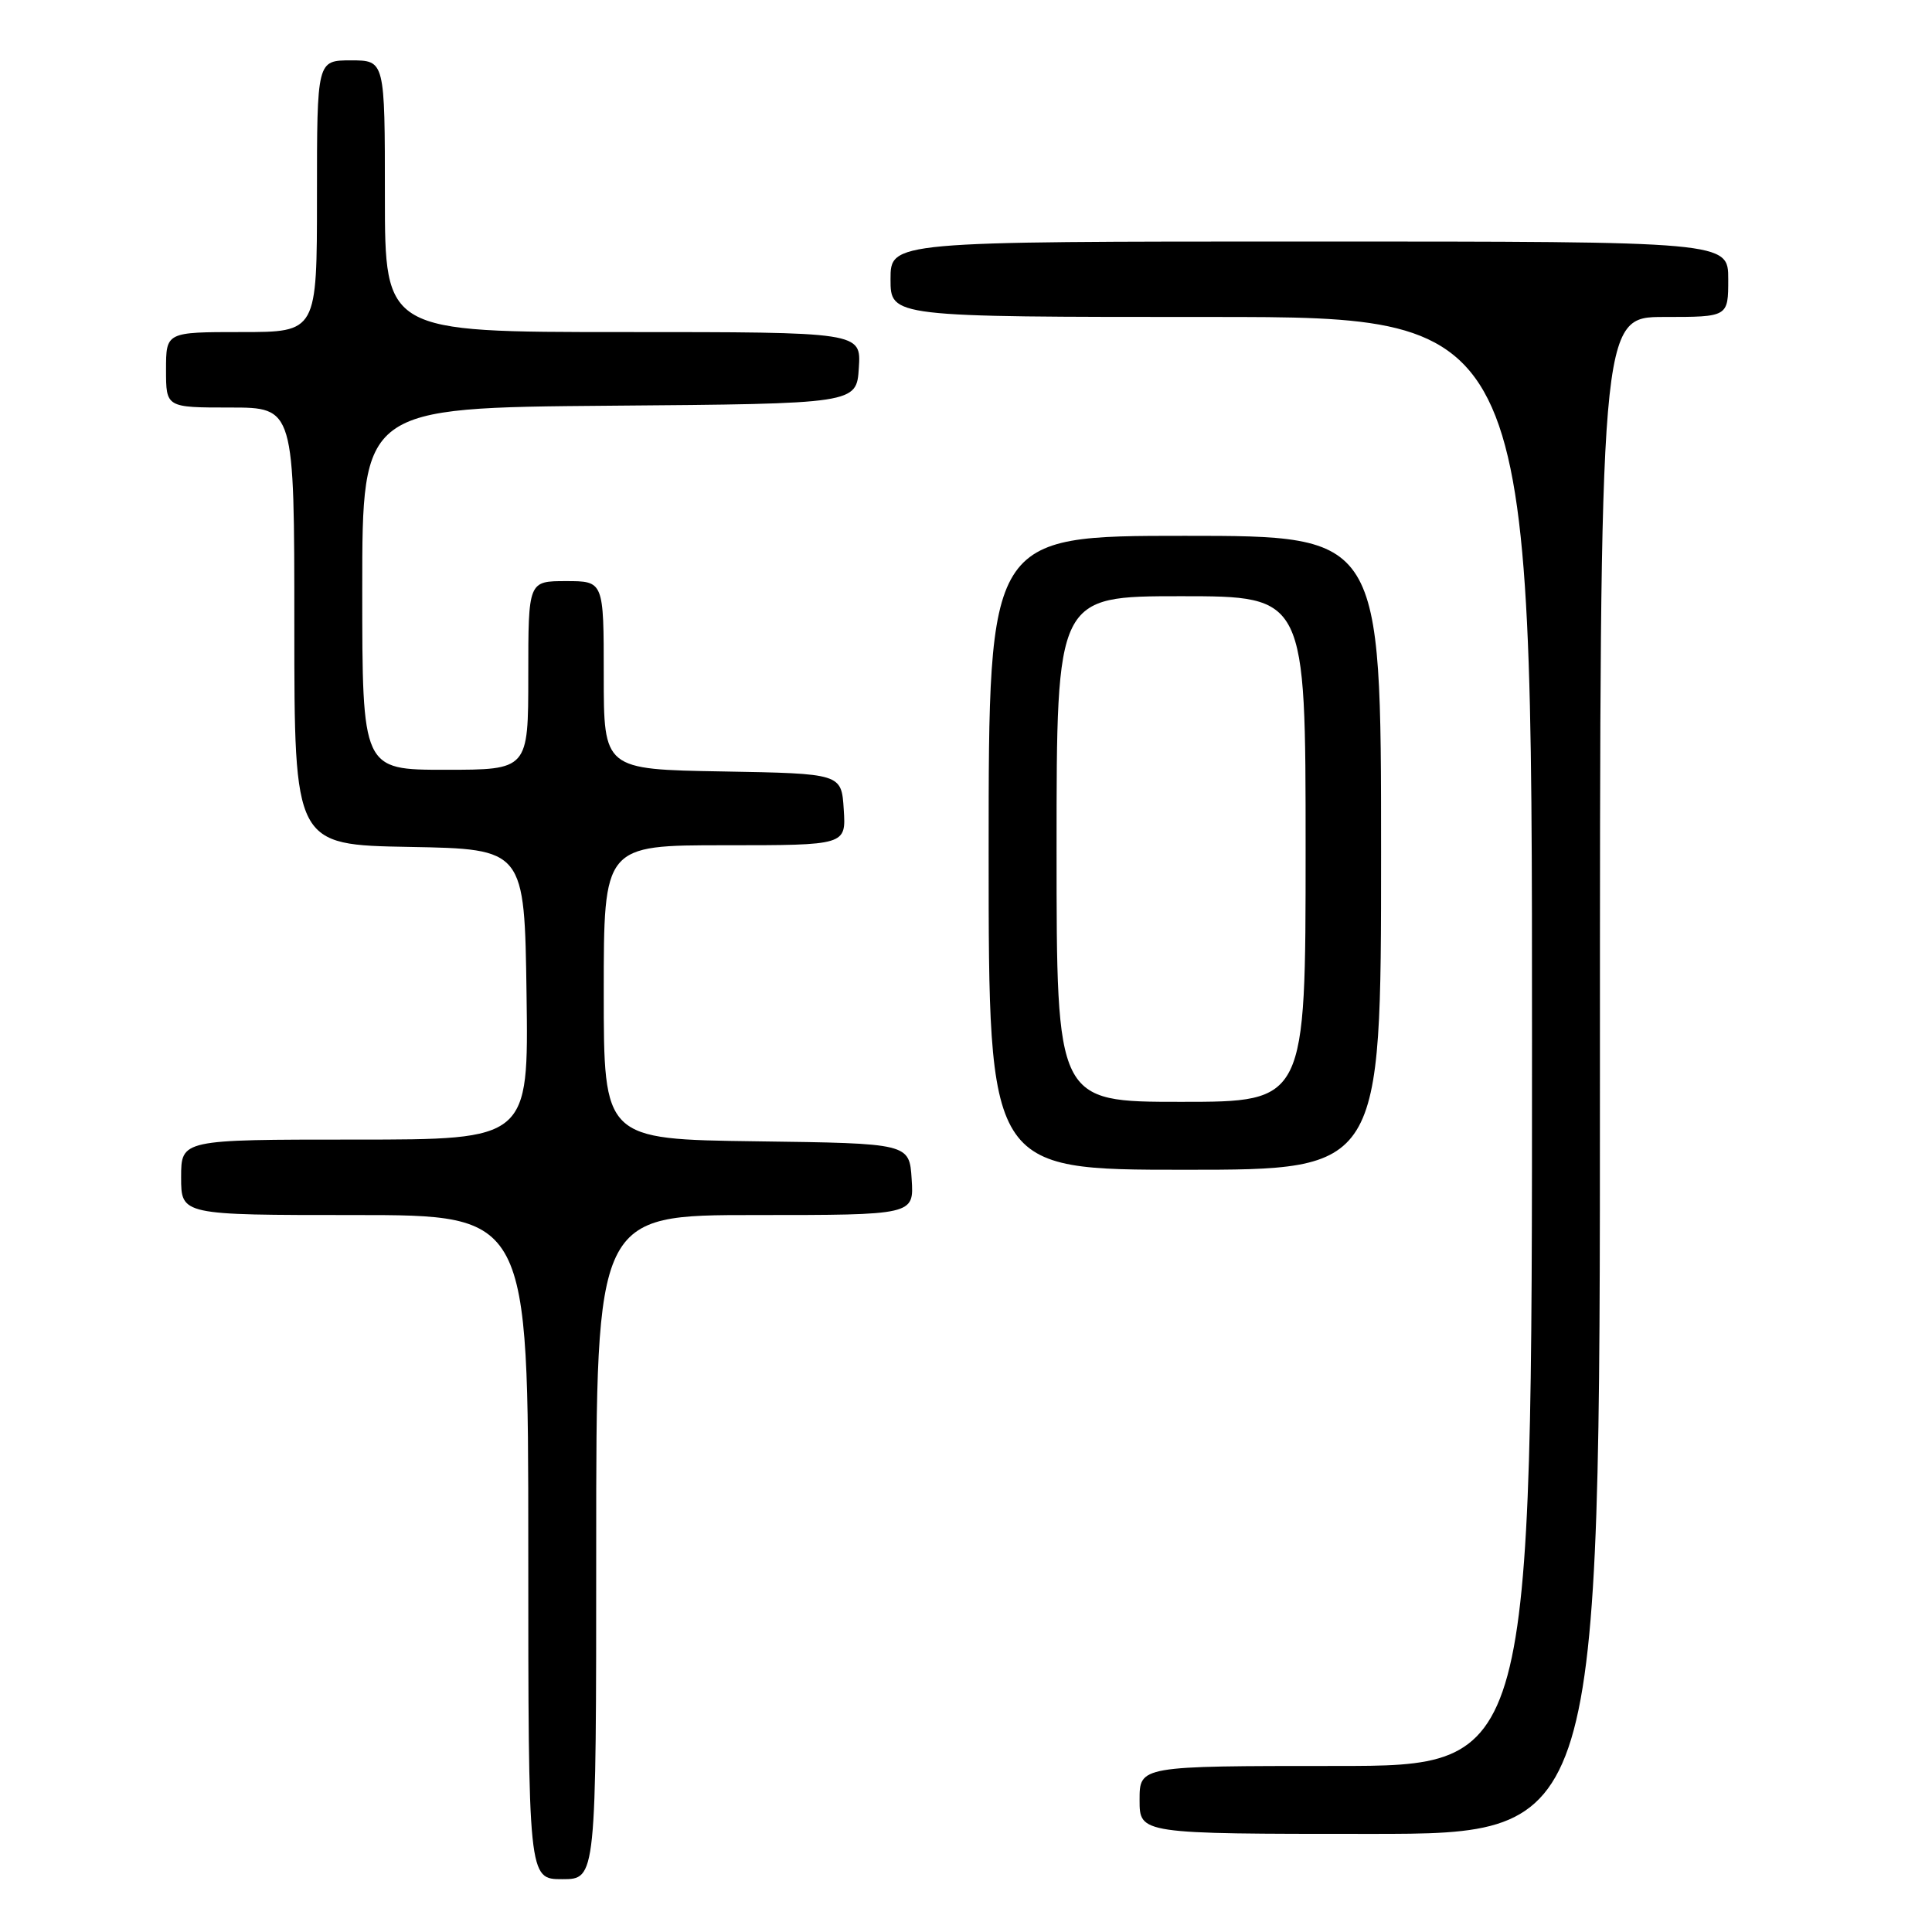 <?xml version="1.0" encoding="UTF-8" standalone="no"?>
<!DOCTYPE svg PUBLIC "-//W3C//DTD SVG 1.1//EN" "http://www.w3.org/Graphics/SVG/1.1/DTD/svg11.dtd" >
<svg xmlns="http://www.w3.org/2000/svg" xmlns:xlink="http://www.w3.org/1999/xlink" version="1.1" viewBox="0 0 256 256">
 <g >
 <path fill="currentColor"
d=" M 79.00 205.00 C 79.00 161.00 79.00 161.00 100.05 161.00 C 121.11 161.00 121.11 161.00 120.80 156.25 C 120.50 151.50 120.50 151.50 100.25 151.23 C 80.00 150.96 80.00 150.96 80.00 131.48 C 80.00 112.00 80.00 112.00 96.05 112.00 C 112.11 112.00 112.11 112.00 111.80 107.25 C 111.50 102.50 111.50 102.50 95.75 102.22 C 80.00 101.95 80.00 101.95 80.00 89.47 C 80.00 77.00 80.00 77.00 75.00 77.00 C 70.00 77.00 70.00 77.00 70.00 89.50 C 70.00 102.00 70.00 102.00 59.00 102.00 C 48.00 102.00 48.00 102.00 48.00 78.01 C 48.00 54.03 48.00 54.03 80.75 53.76 C 113.50 53.50 113.50 53.50 113.80 48.75 C 114.11 44.00 114.11 44.00 82.55 44.00 C 51.00 44.00 51.00 44.00 51.00 26.00 C 51.00 8.00 51.00 8.00 46.50 8.00 C 42.00 8.00 42.00 8.00 42.00 26.00 C 42.00 44.00 42.00 44.00 32.00 44.00 C 22.00 44.00 22.00 44.00 22.00 49.00 C 22.00 54.00 22.00 54.00 30.50 54.00 C 39.00 54.00 39.00 54.00 39.00 82.97 C 39.00 111.95 39.00 111.95 54.25 112.22 C 69.50 112.50 69.50 112.50 69.77 131.75 C 70.04 151.00 70.04 151.00 47.02 151.00 C 24.00 151.00 24.00 151.00 24.00 156.00 C 24.00 161.00 24.00 161.00 47.00 161.00 C 70.00 161.00 70.00 161.00 70.00 205.00 C 70.00 249.00 70.00 249.00 74.50 249.00 C 79.00 249.00 79.00 249.00 79.00 205.00 Z  M 212.00 142.50 C 212.00 42.00 212.00 42.00 220.50 42.00 C 229.00 42.00 229.00 42.00 229.00 37.00 C 229.00 32.00 229.00 32.00 173.50 32.00 C 118.00 32.00 118.00 32.00 118.00 37.00 C 118.00 42.00 118.00 42.00 160.50 42.00 C 203.00 42.00 203.00 42.00 203.00 138.00 C 203.00 234.00 203.00 234.00 177.00 234.00 C 151.00 234.00 151.00 234.00 151.00 238.50 C 151.00 243.00 151.00 243.00 181.50 243.00 C 212.00 243.00 212.00 243.00 212.00 142.50 Z  M 183.00 113.00 C 183.00 71.00 183.00 71.00 157.00 71.00 C 131.00 71.00 131.00 71.00 131.00 113.00 C 131.00 155.00 131.00 155.00 157.00 155.00 C 183.00 155.00 183.00 155.00 183.00 113.00 Z  M 140.00 112.50 C 140.00 79.00 140.00 79.00 156.50 79.00 C 173.00 79.00 173.00 79.00 173.00 112.50 C 173.00 146.00 173.00 146.00 156.50 146.00 C 140.00 146.00 140.00 146.00 140.00 112.50 Z "/>
</g>
</svg>